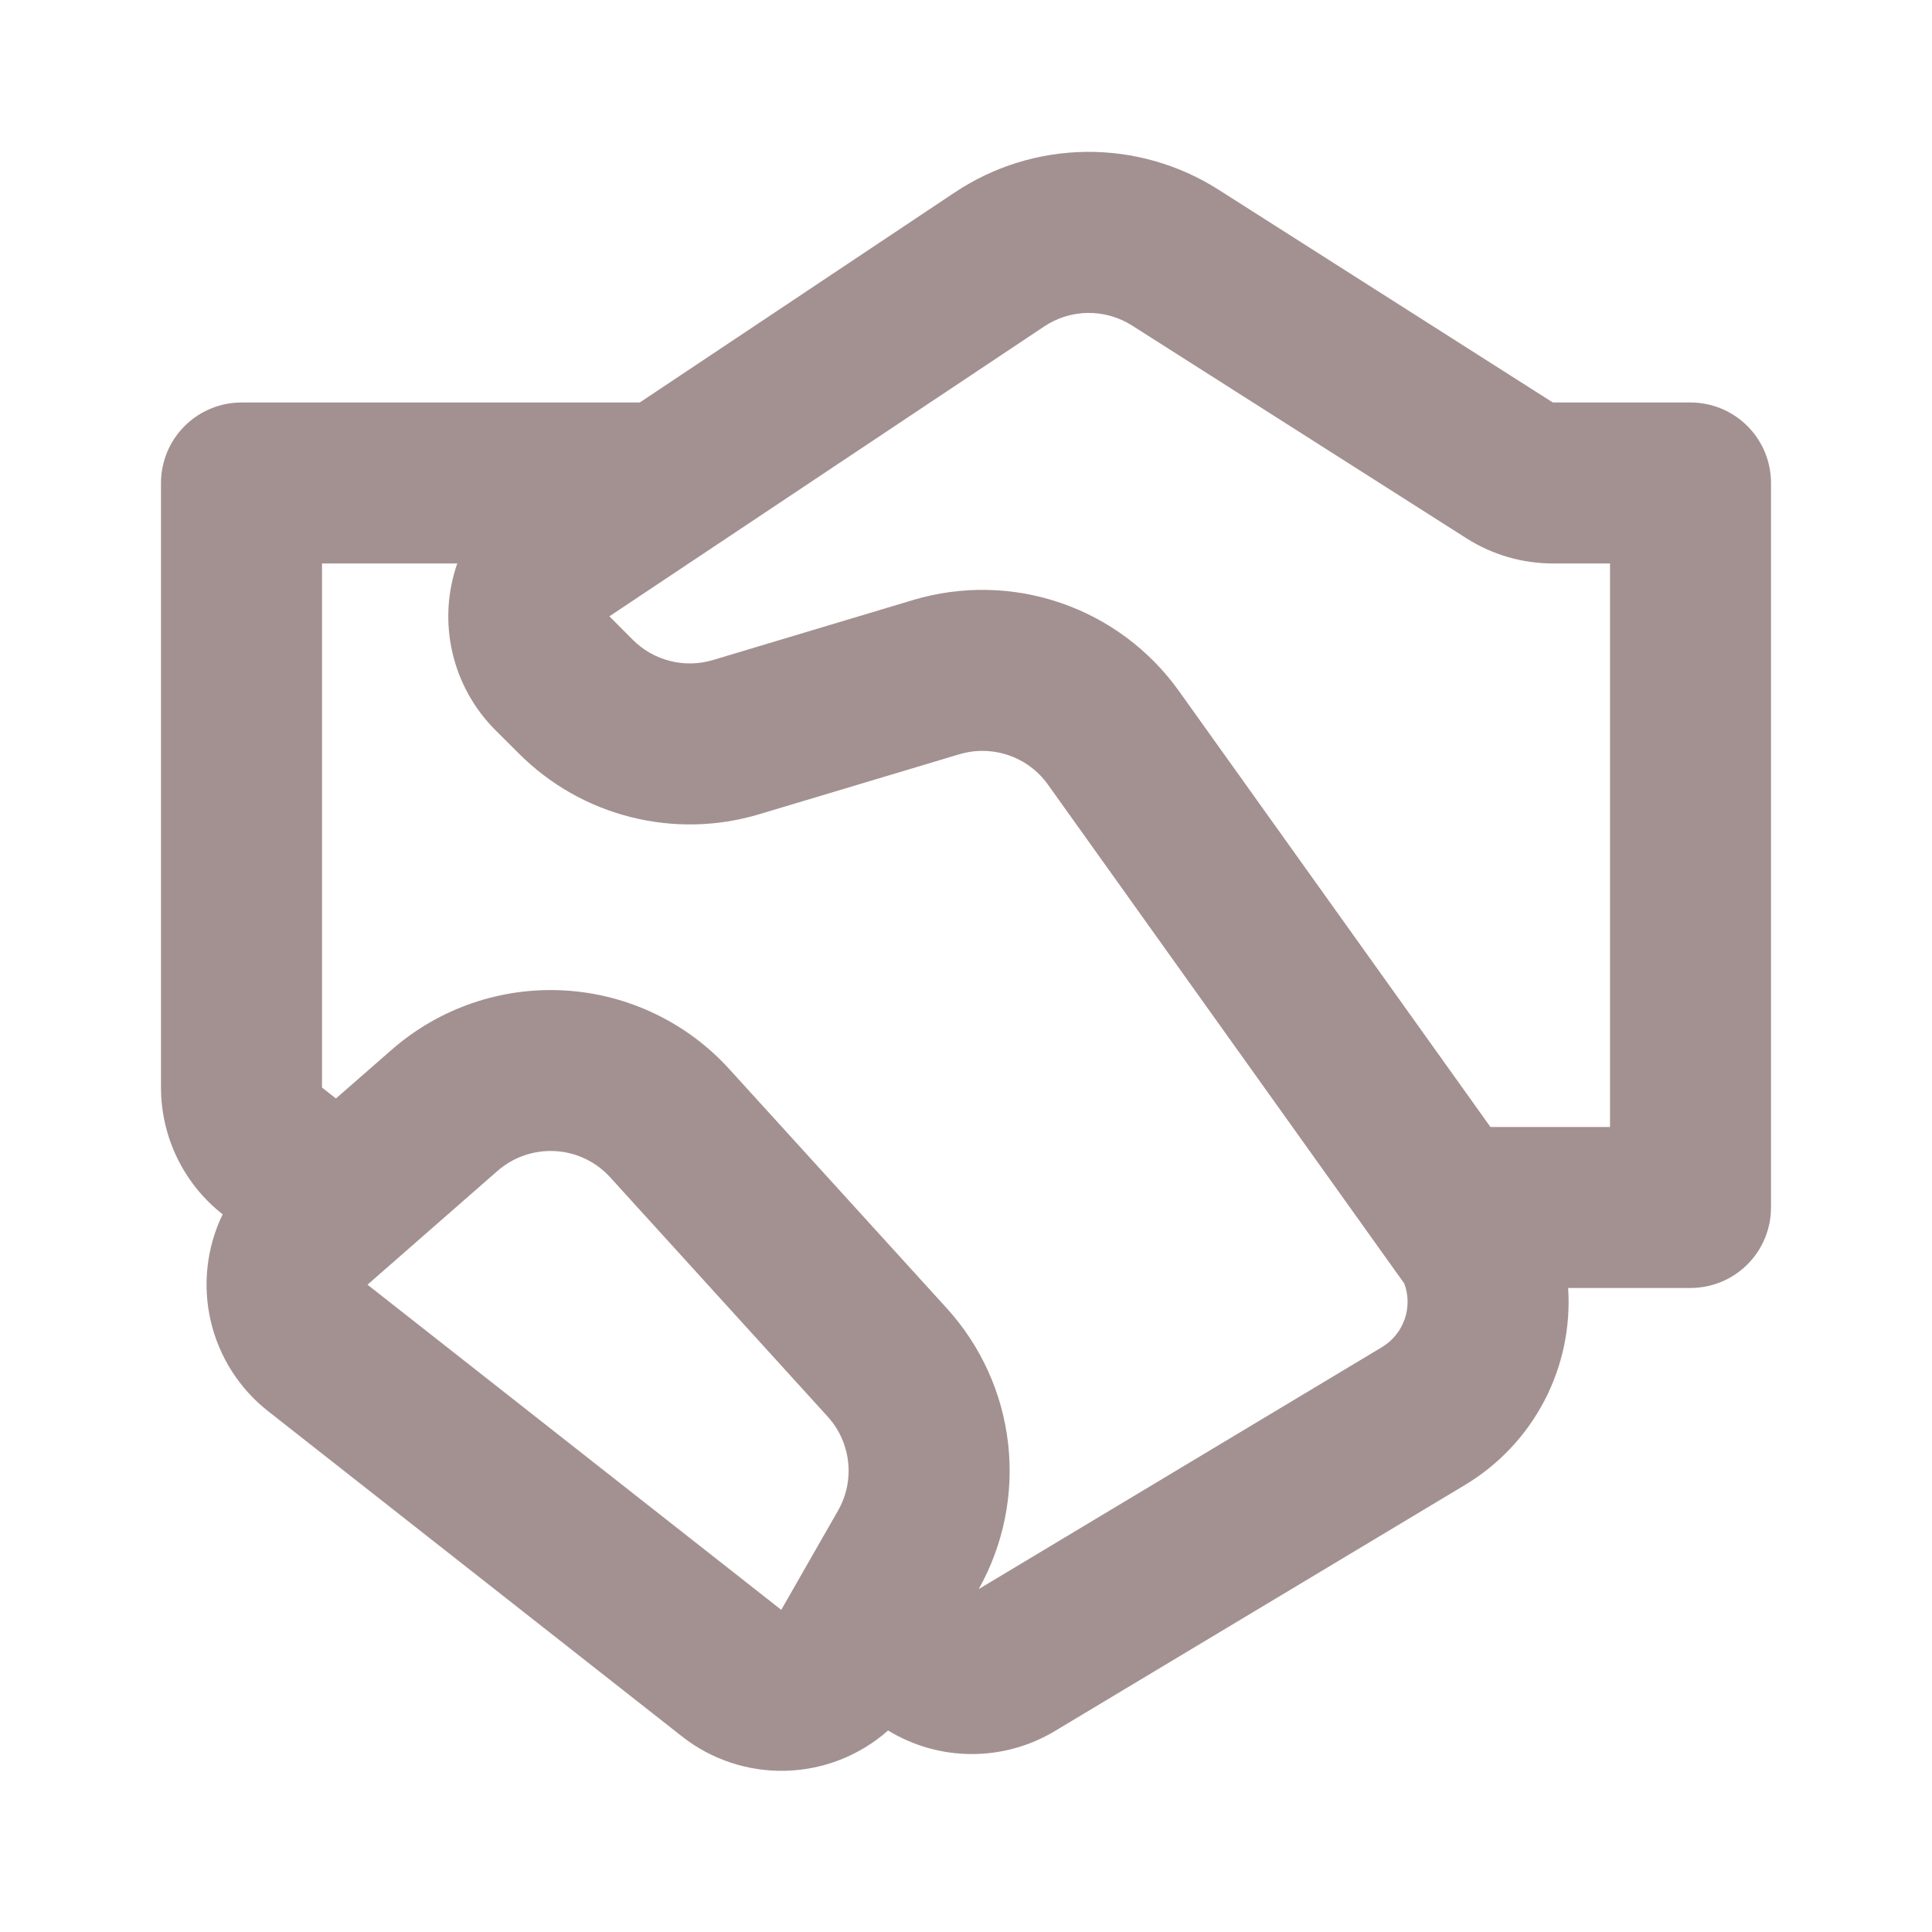 <svg width="64" height="64" viewBox="0 0 64 64" fill="none" xmlns="http://www.w3.org/2000/svg">
<path d="M31.63 6.373C32.92 5.513 34.432 5.047 35.983 5.031C37.533 5.015 39.055 5.449 40.363 6.282L51.44 13.333H56C56.707 13.333 57.386 13.614 57.886 14.114C58.386 14.614 58.667 15.292 58.667 16V40C58.667 40.707 58.386 41.385 57.886 41.885C57.386 42.385 56.707 42.666 56 42.666H51.947C52.032 43.965 51.758 45.262 51.153 46.414C50.548 47.566 49.637 48.529 48.52 49.197L34.939 57.346C34.104 57.847 33.149 58.109 32.176 58.105C31.203 58.102 30.249 57.832 29.419 57.325C28.483 58.152 27.287 58.624 26.039 58.659C24.791 58.695 23.571 58.292 22.59 57.52L8.883 46.749C7.925 45.997 7.253 44.94 6.979 43.753C6.705 42.567 6.845 41.322 7.376 40.226C6.739 39.727 6.225 39.089 5.871 38.362C5.517 37.634 5.333 36.836 5.333 36.026V16C5.333 15.292 5.614 14.614 6.115 14.114C6.615 13.614 7.293 13.333 8 13.333H21.192L31.63 6.373ZM11.128 36.389L12.973 34.776C14.55 33.396 16.606 32.69 18.698 32.81C20.789 32.93 22.751 33.865 24.16 35.416L31.366 43.341C32.495 44.584 33.206 46.151 33.395 47.82C33.584 49.489 33.244 51.175 32.422 52.64L45.779 44.626C46.128 44.416 46.393 44.091 46.529 43.706C46.664 43.322 46.661 42.902 46.52 42.52L34.715 25.992C34.392 25.539 33.935 25.198 33.408 25.018C32.882 24.838 32.312 24.827 31.779 24.986L25.149 26.973C23.766 27.388 22.296 27.421 20.896 27.067C19.495 26.715 18.216 25.989 17.195 24.968L16.413 24.189C15.704 23.481 15.209 22.587 14.985 21.61C14.761 20.633 14.817 19.613 15.147 18.666H10.667V36.026L11.128 36.389ZM37.502 10.784C37.065 10.505 36.557 10.361 36.039 10.366C35.522 10.372 35.017 10.528 34.587 10.816L20.187 20.416L20.965 21.197C21.306 21.537 21.733 21.779 22.2 21.896C22.667 22.014 23.158 22.003 23.619 21.864L30.245 19.877C31.845 19.398 33.553 19.43 35.133 19.971C36.712 20.511 38.083 21.532 39.053 22.89L49.373 37.333H53.334V18.666H51.443C50.428 18.666 49.435 18.377 48.579 17.832L37.502 10.784ZM16.483 38.786L12.174 42.557L25.88 53.328L27.76 50.042C28.04 49.553 28.157 48.988 28.095 48.428C28.033 47.868 27.796 47.342 27.416 46.925L20.213 39C19.744 38.483 19.09 38.171 18.393 38.132C17.696 38.092 17.009 38.327 16.483 38.786Z" fill="#482424" fill-opacity="0.5"/>
</svg>
